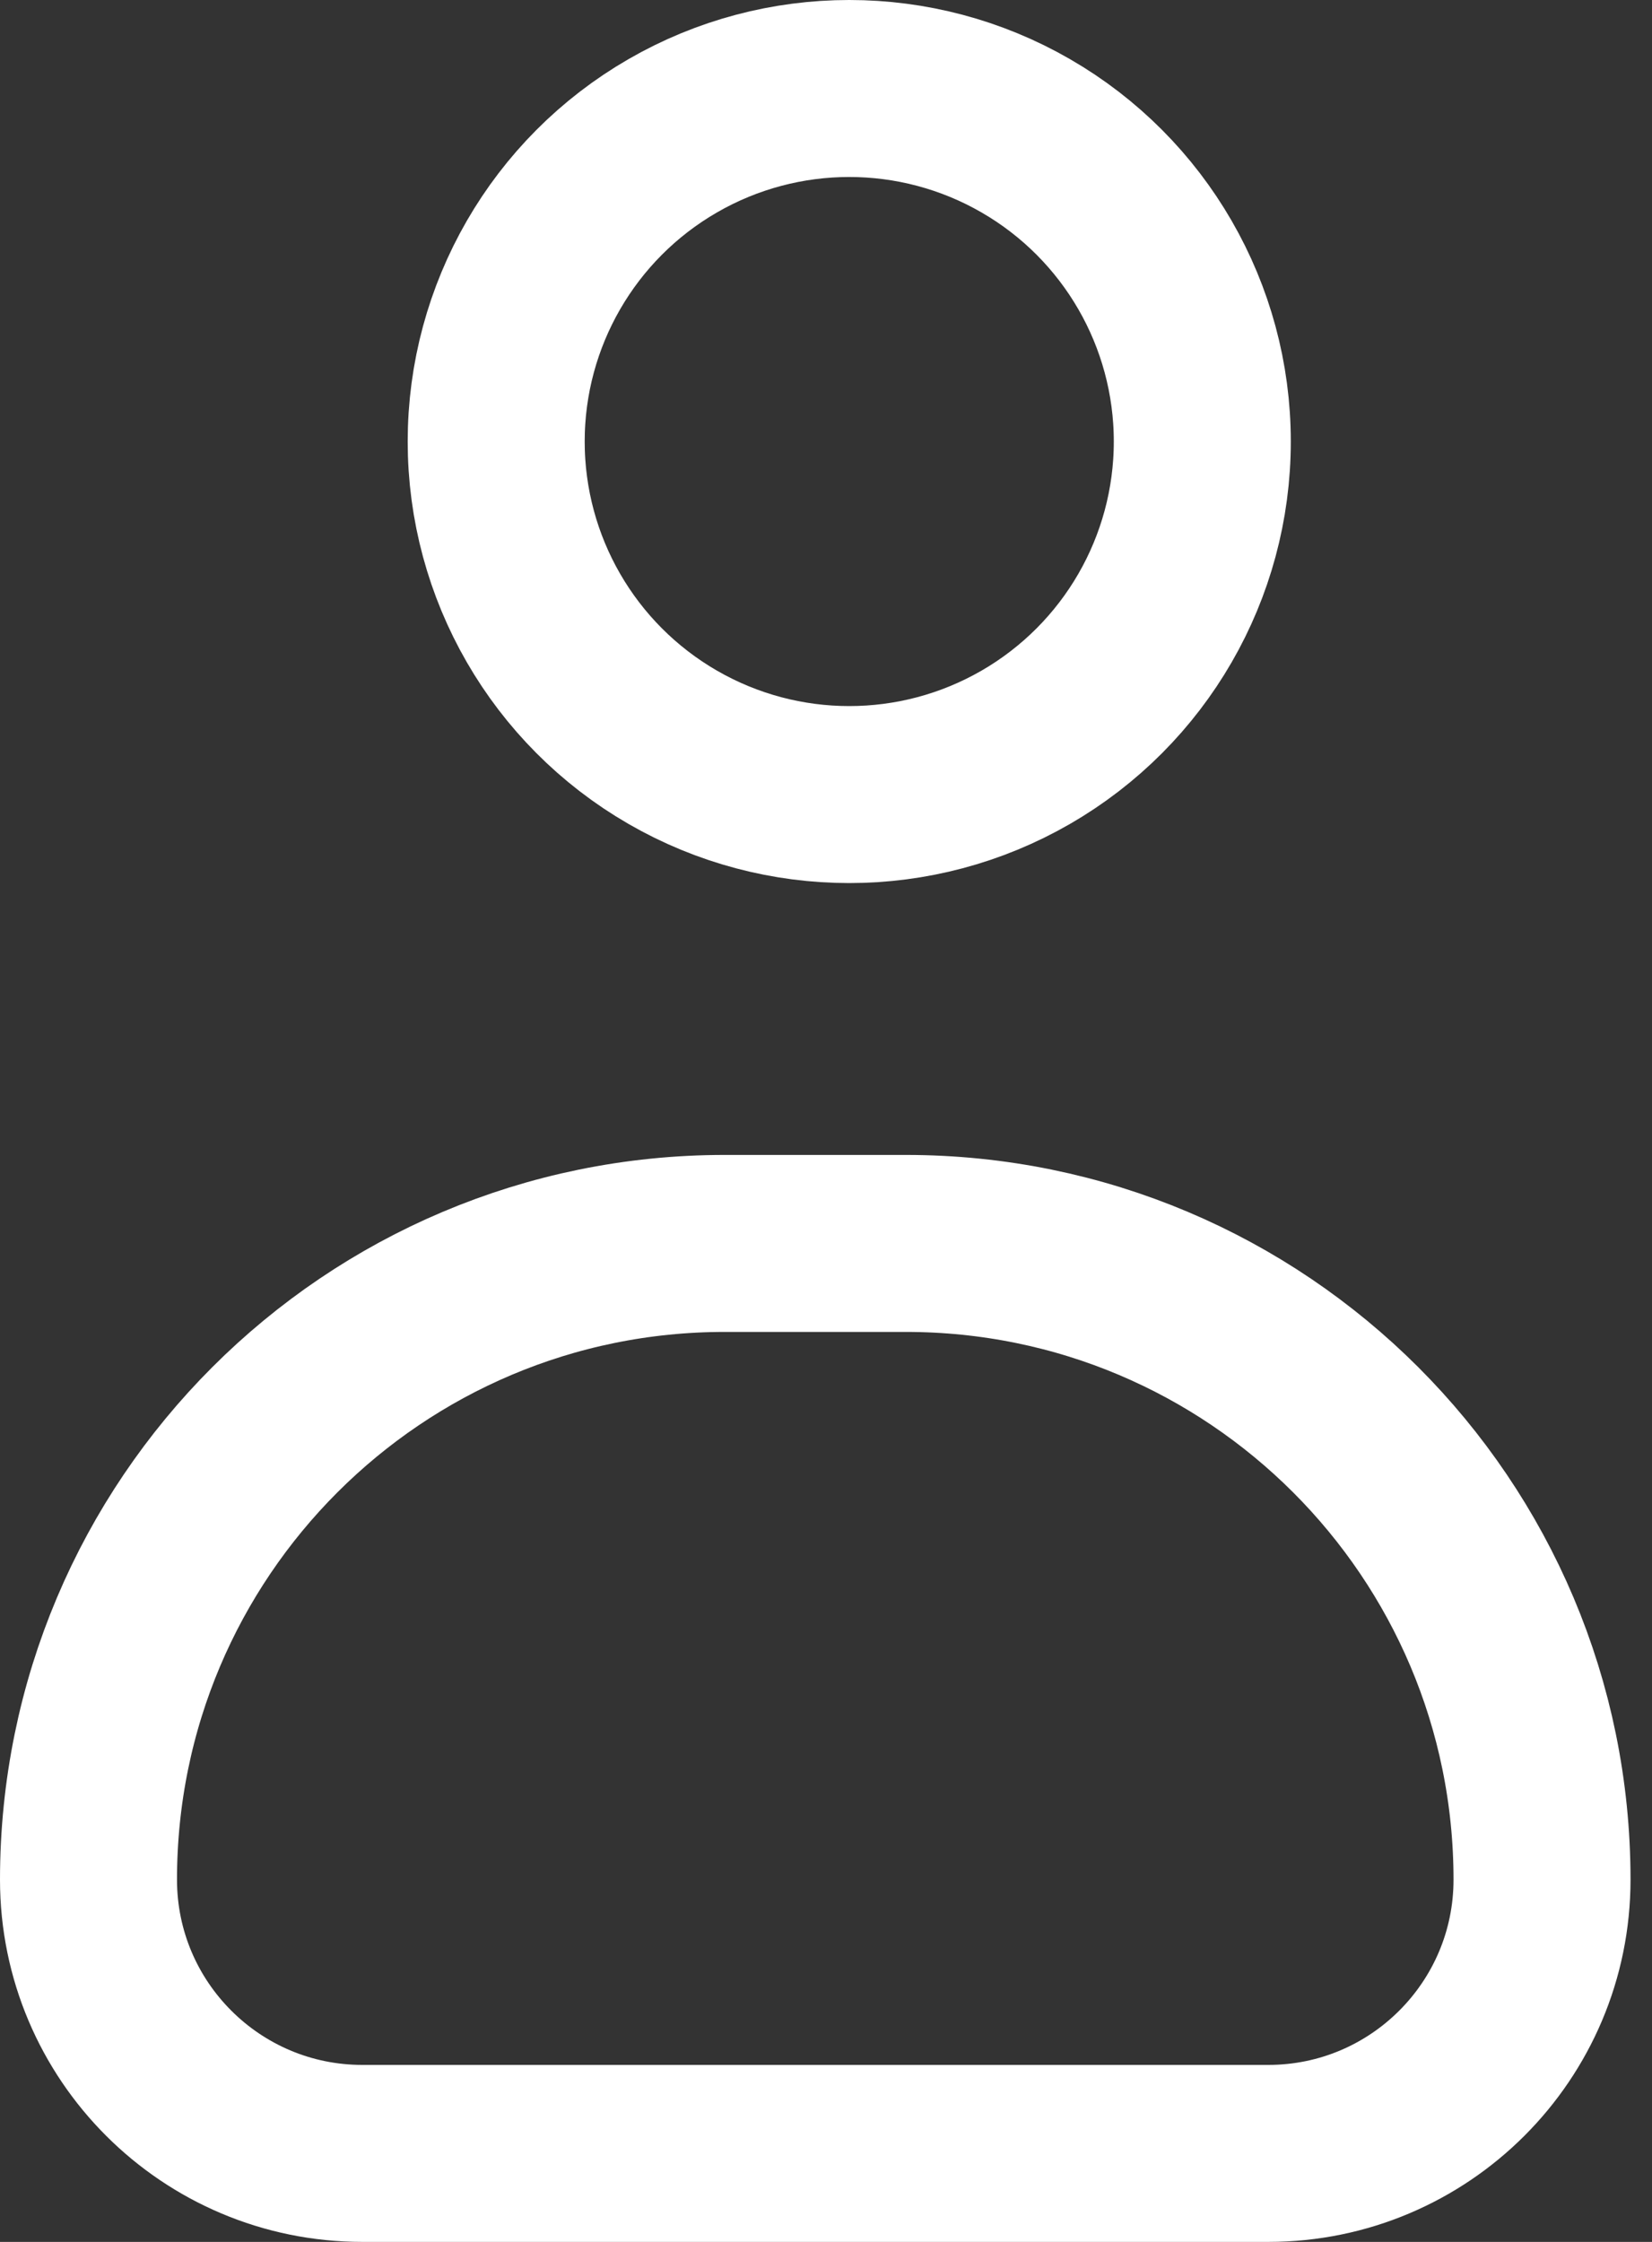 <svg width="14" height="19" viewBox="0 0 14 19" fill="none" xmlns="http://www.w3.org/2000/svg">
<rect x="0" y="0" width="14" height="19" fill="#333333" stroke="none"/>
<path d="M0.75 15.93C0.75 12.952 3.164 10.538 6.141 10.538H7.677C10.654 10.538 13.068 12.952 13.068 15.93C13.068 17.211 12.029 18.25 10.748 18.25H3.071C1.789 18.25 0.75 17.211 0.75 15.93Z" stroke="white" stroke-width="1.5"/>
<circle cx="7.197" cy="3.742" r="2.992" stroke="white" stroke-width="1.5"/>
</svg>
